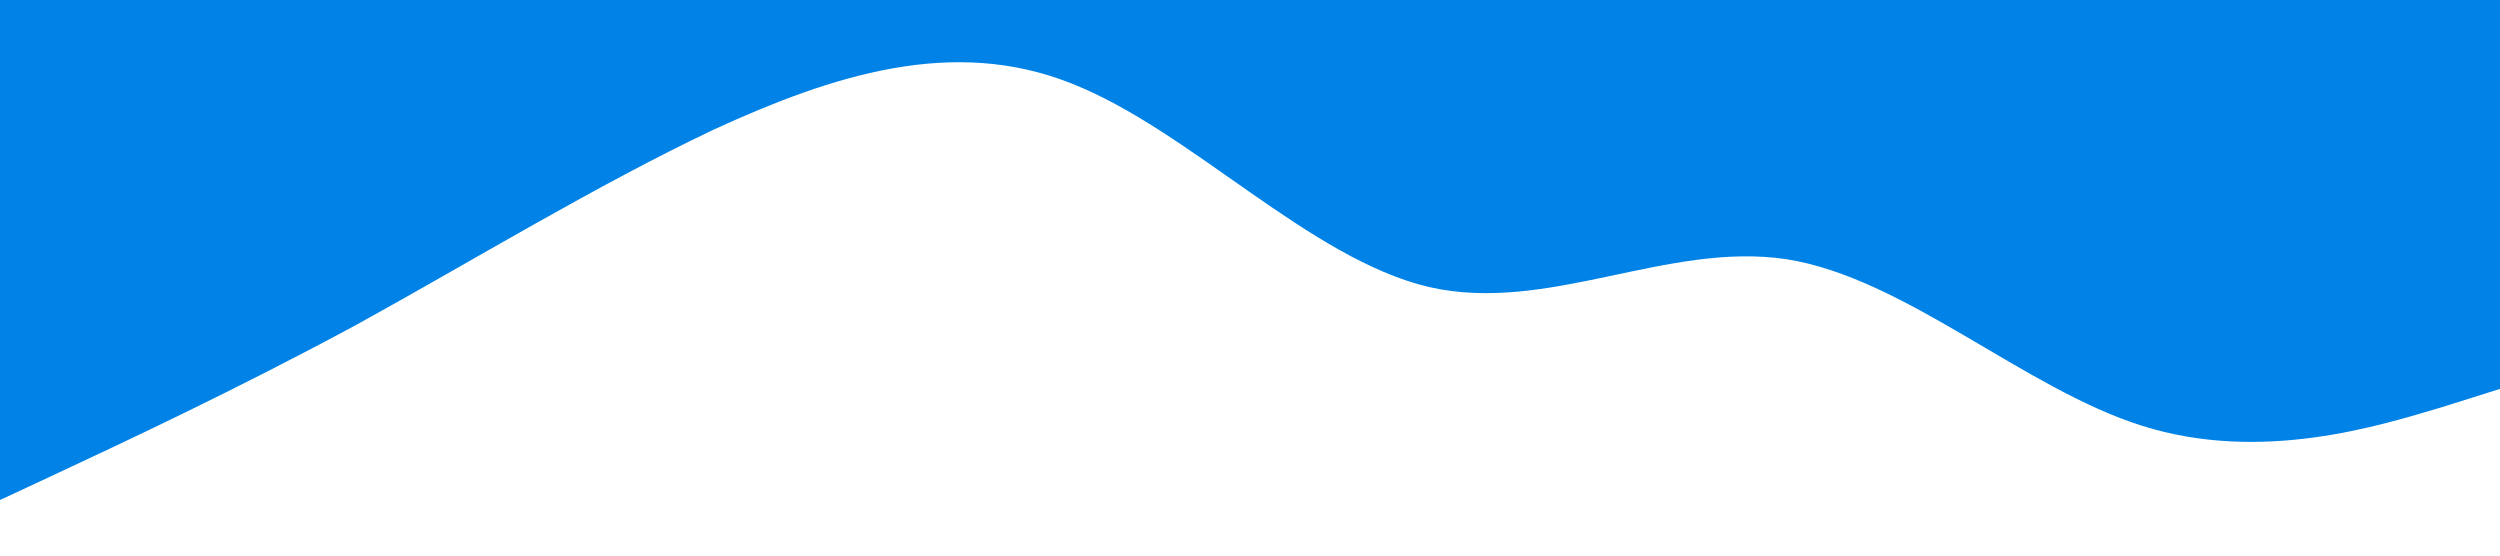 <?xml version="1.0" standalone="no"?><svg xmlns="http://www.w3.org/2000/svg" viewBox="0 0 1440 320"><path fill="#0082e6" fill-opacity="1" d="M0,288L34.3,272C68.6,256,137,224,206,186.7C274.3,149,343,107,411,74.7C480,43,549,21,617,48C685.7,75,754,149,823,165.3C891.4,181,960,139,1029,149.3C1097.1,160,1166,224,1234,245.3C1302.9,267,1371,245,1406,234.7L1440,224L1440,0L1405.7,0C1371.4,0,1303,0,1234,0C1165.7,0,1097,0,1029,0C960,0,891,0,823,0C754.3,0,686,0,617,0C548.6,0,480,0,411,0C342.9,0,274,0,206,0C137.1,0,69,0,34,0L0,0Z"></path></svg>
